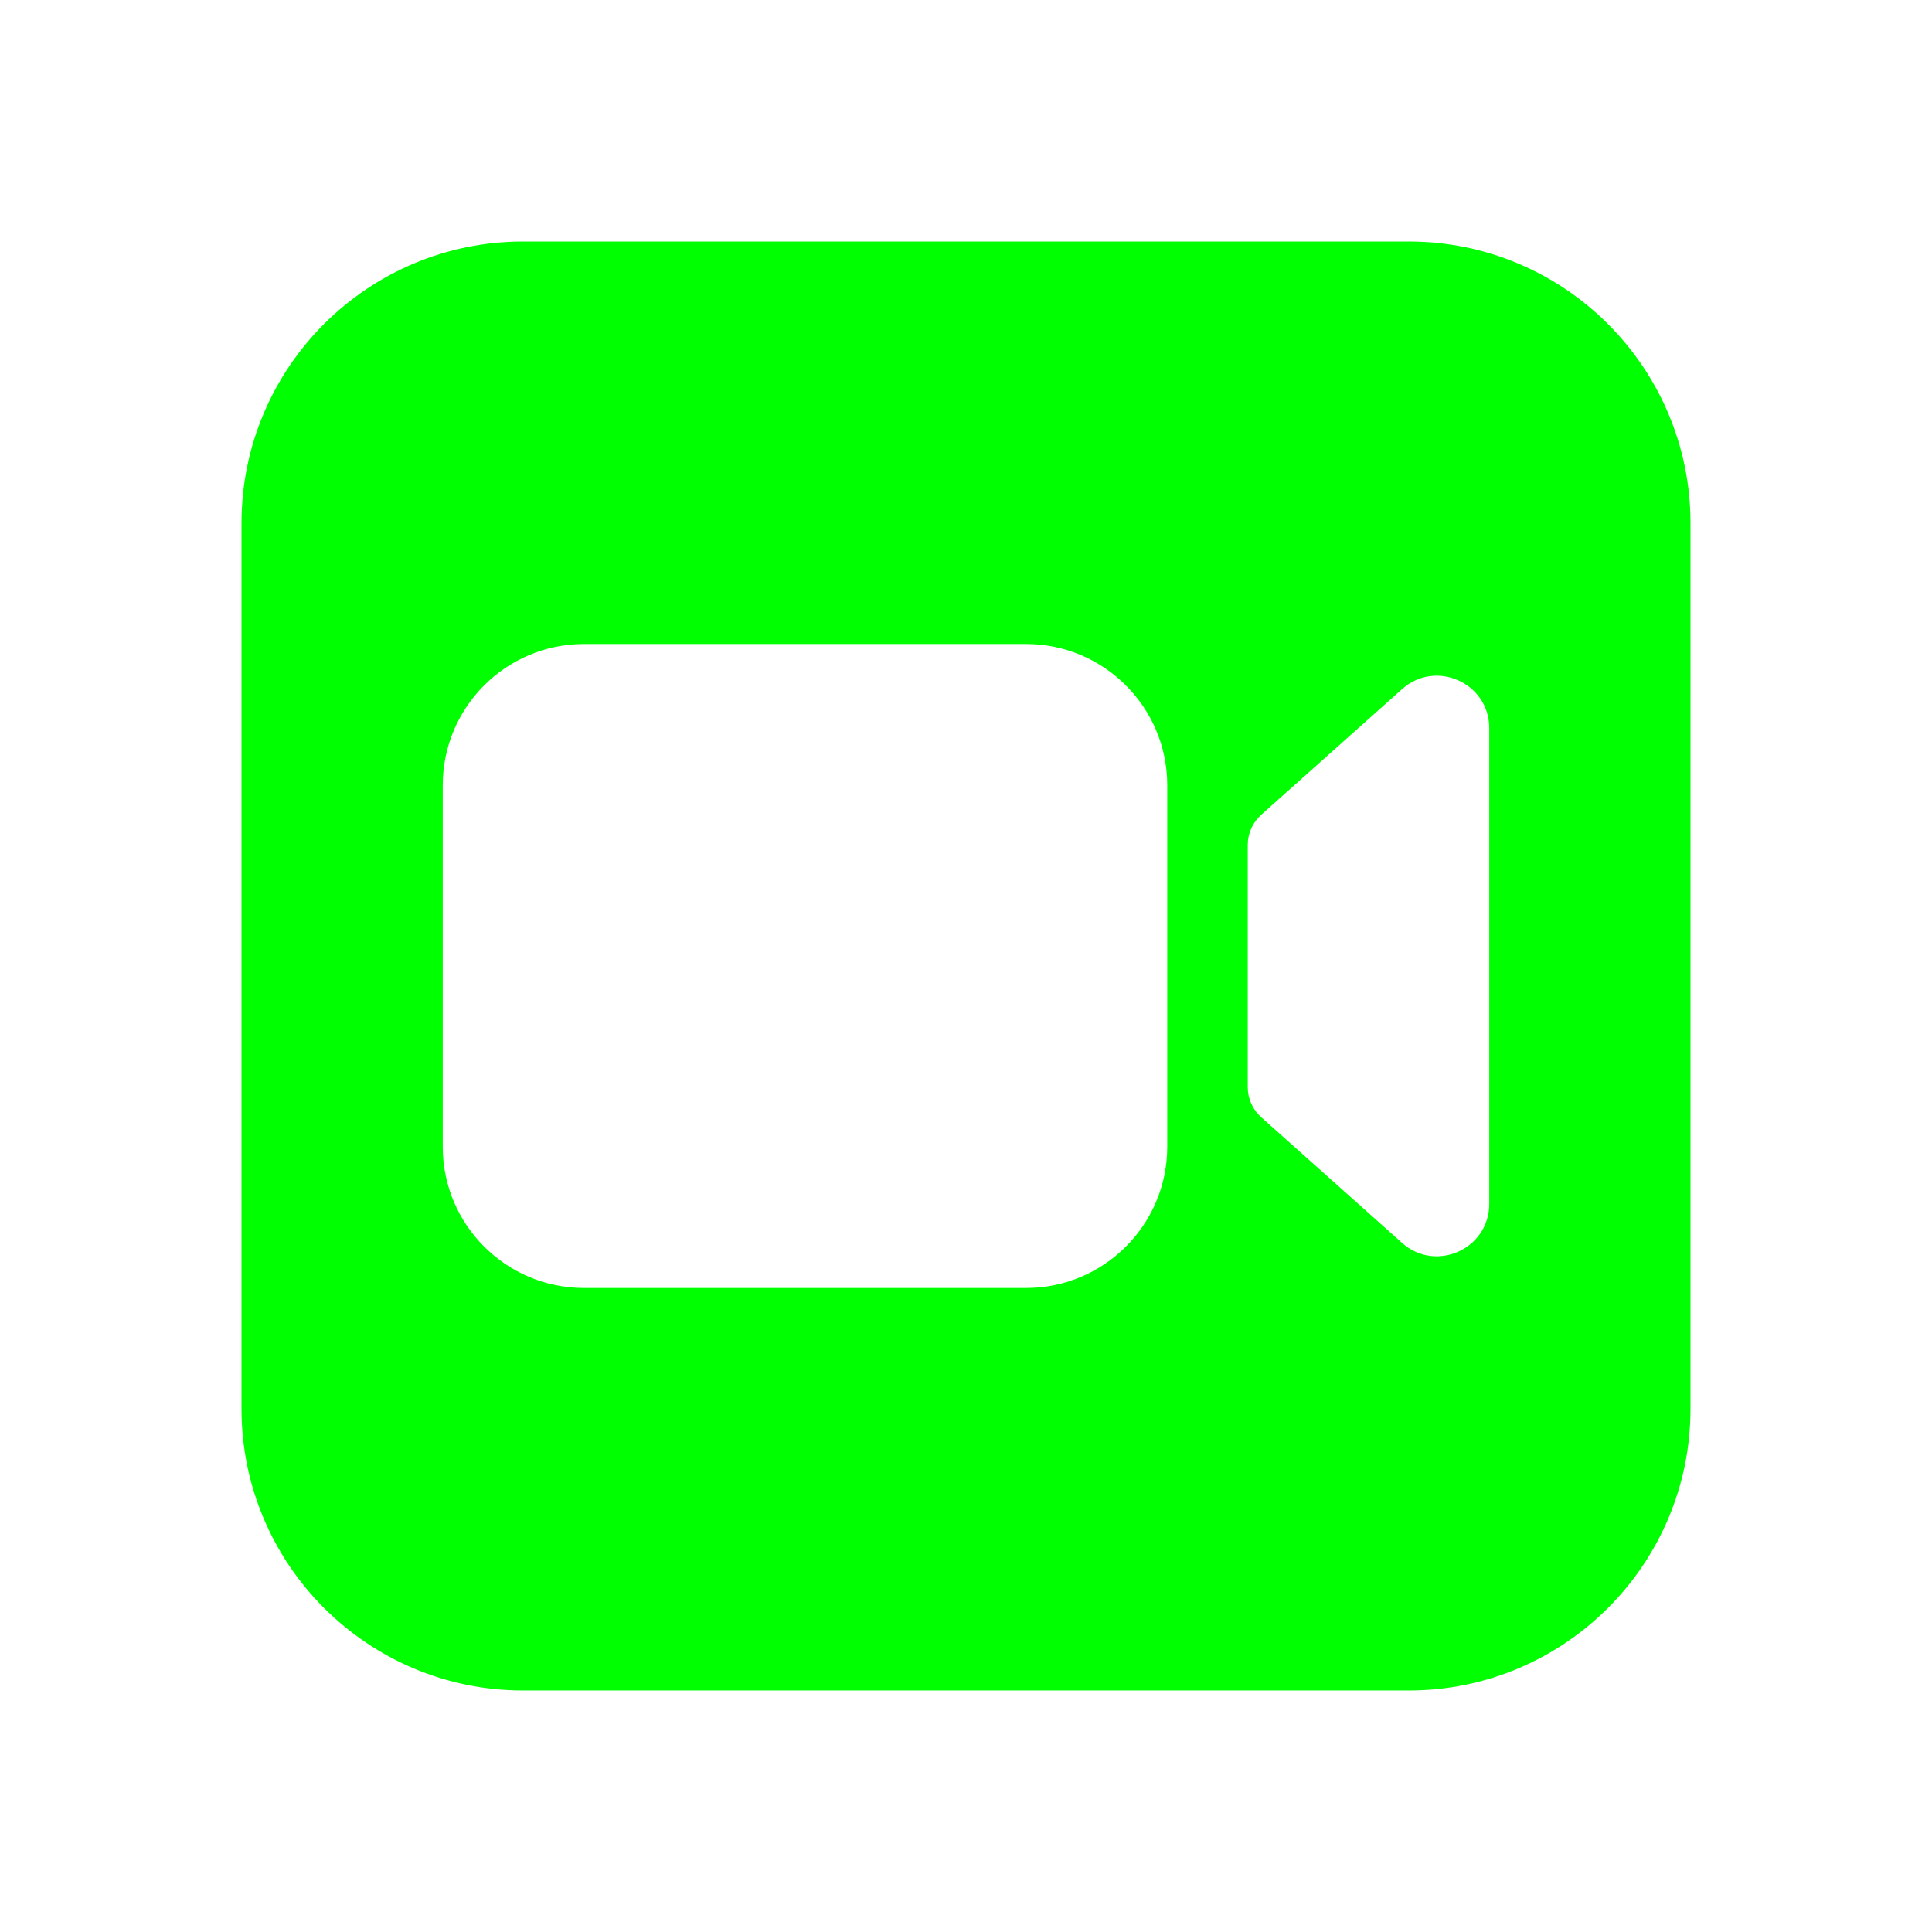 <svg xmlns="http://www.w3.org/2000/svg" viewBox="0 0 48 48" width="500px" height="500px"><path fill="#0f0" d="M35,6H13c-3.866,0-7,3.134-7,7v22c0,3.866,3.134,7,7,7h22c3.866,0,7-3.134,7-7V13	C42,9.134,38.866,6,35,6z M29,28.49c0,1.939-1.572,3.51-3.51,3.51H14.51C12.572,32,11,30.428,11,28.49v-8.98	c0-1.939,1.572-3.51,3.51-3.51h10.98c1.939,0,3.51,1.572,3.51,3.51V28.49z M37,29.91c0,1.123-1.328,1.718-2.166,0.97l-3.5-3.123	C31.122,27.567,31,27.296,31,27.011v-6.021c0-0.285,0.122-0.556,0.334-0.746l3.5-3.123C35.672,16.372,37,16.967,37,18.09V29.91z"/></svg>